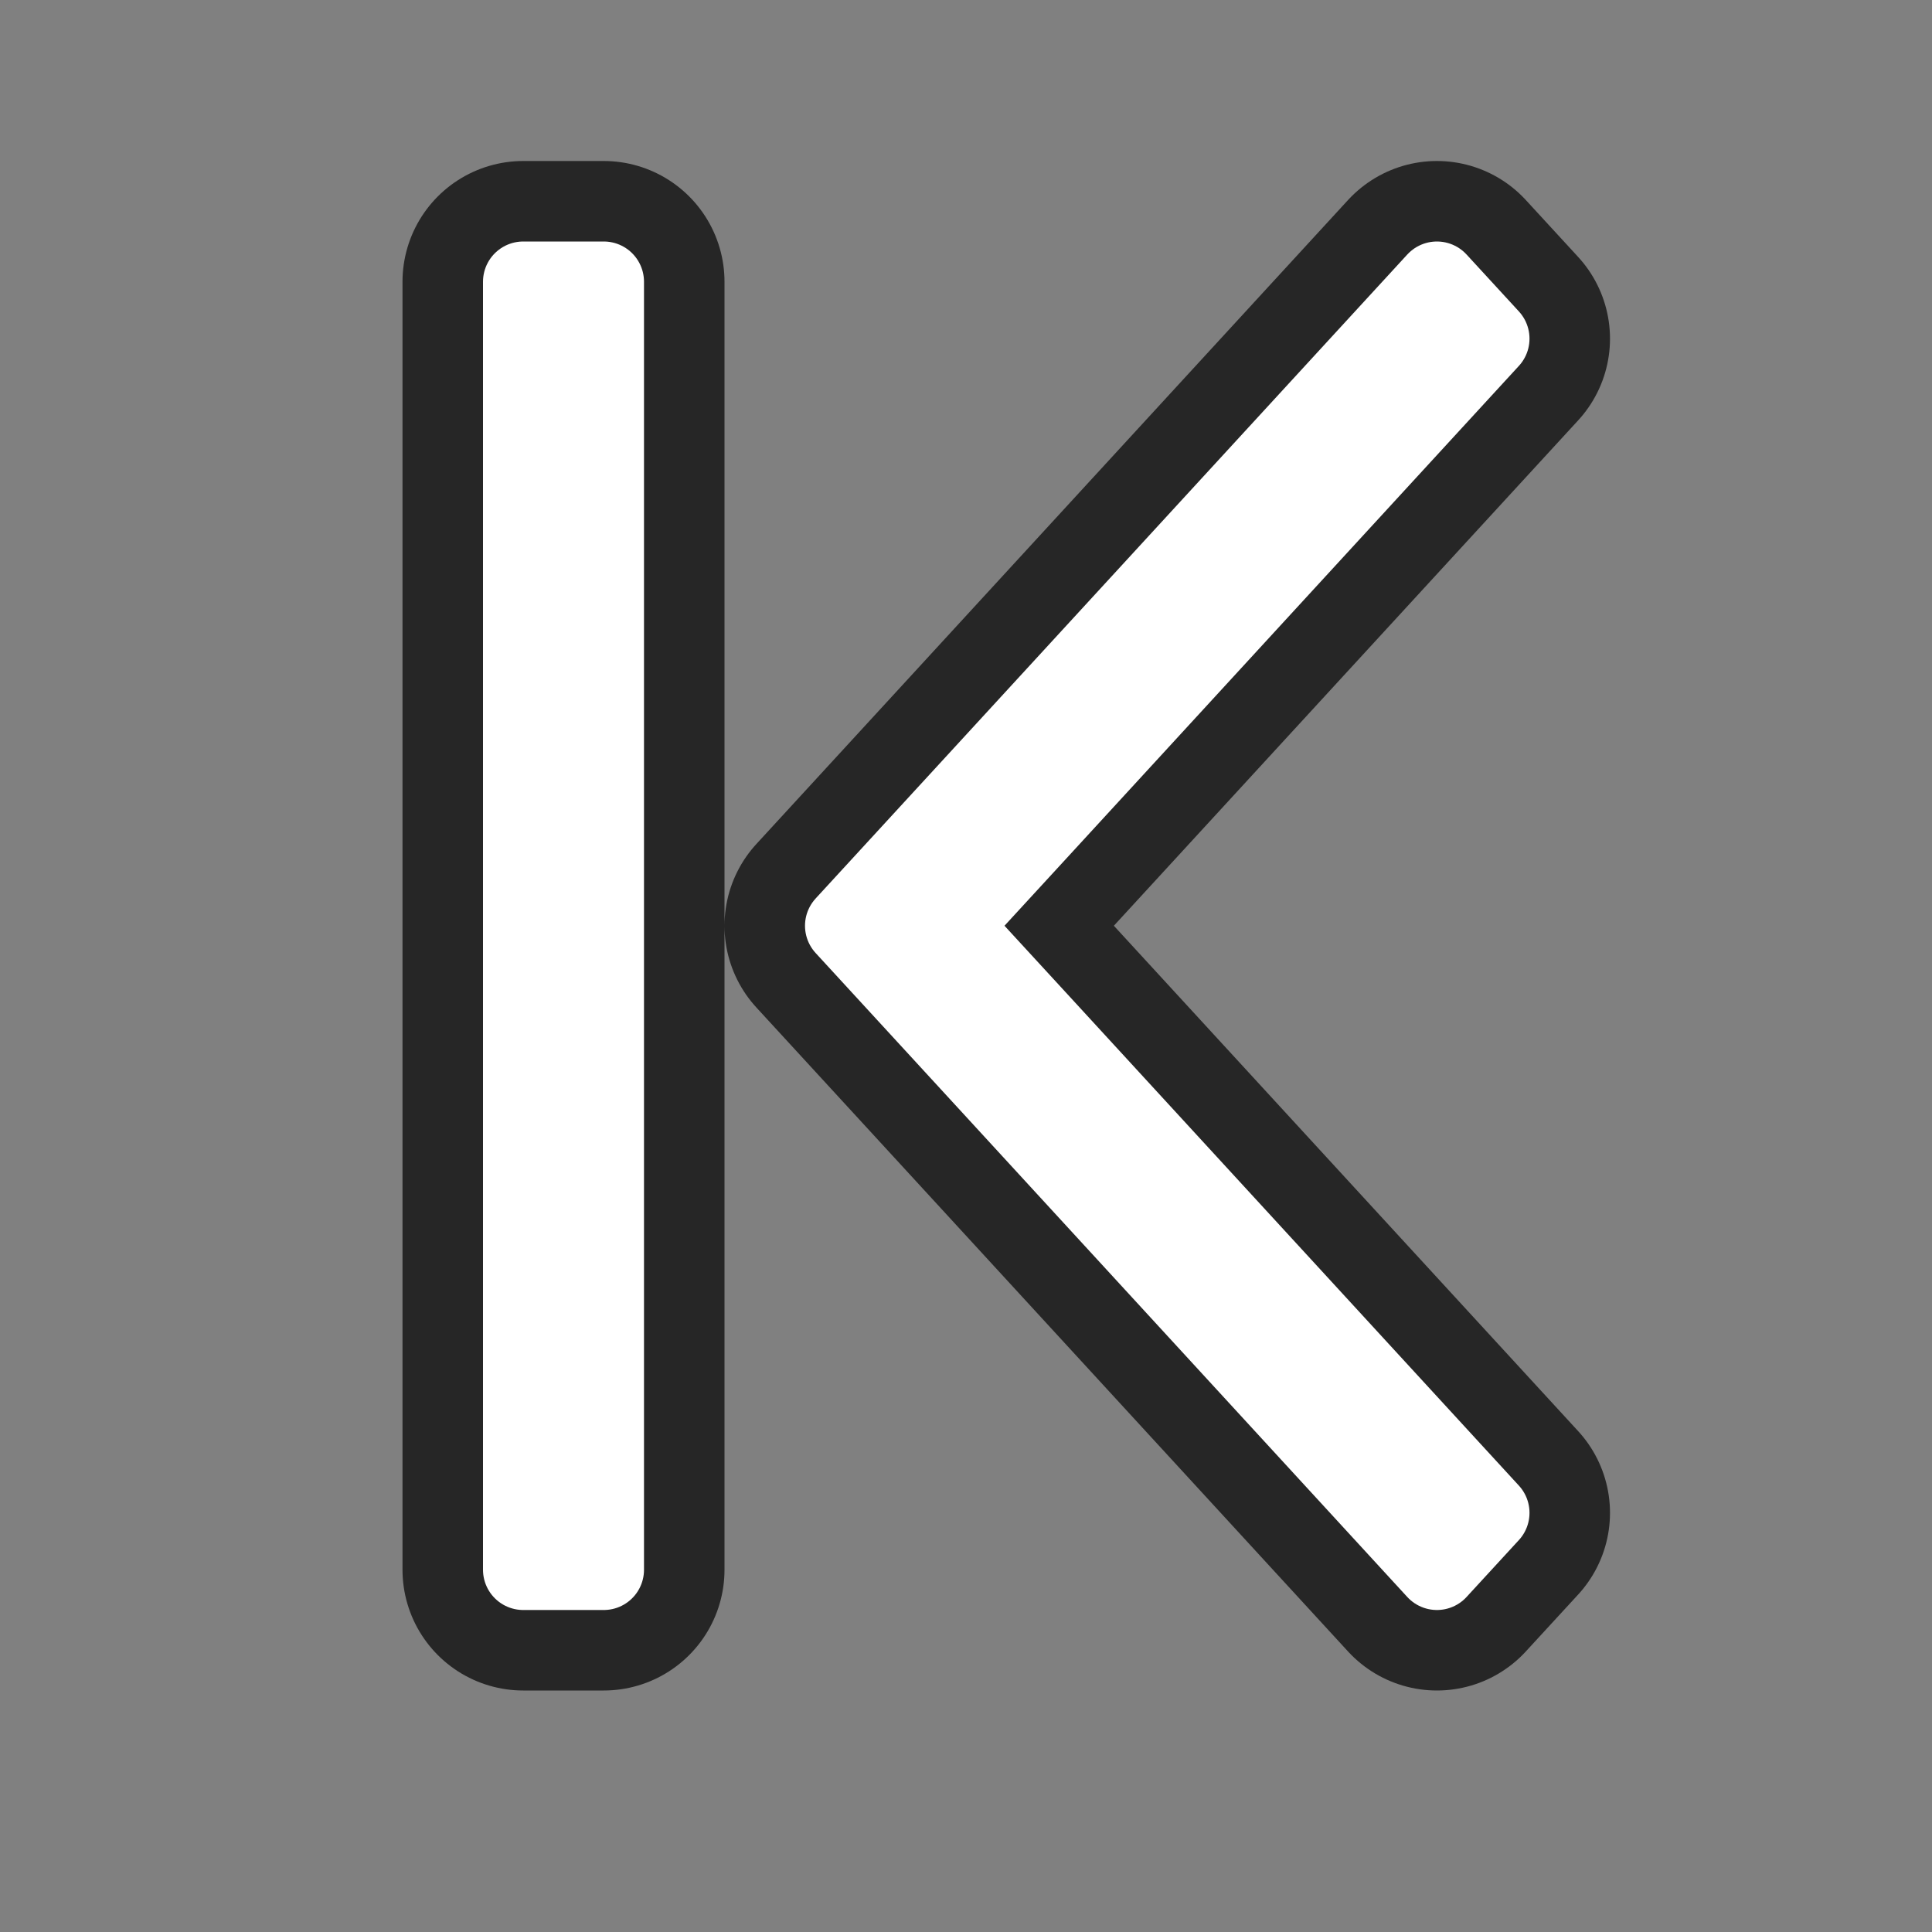 <?xml version="1.0" encoding="UTF-8" standalone="no"?>
<svg
   xmlns:dc="http://purl.org/dc/elements/1.1/"
   xmlns:cc="http://creativecommons.org/ns#"
   xmlns:rdf="http://www.w3.org/1999/02/22-rdf-syntax-ns#"
   xmlns:svg="http://www.w3.org/2000/svg"
   xmlns="http://www.w3.org/2000/svg"
   xmlns:sodipodi="http://sodipodi.sourceforge.net/DTD/sodipodi-0.dtd"
   xmlns:inkscape="http://www.inkscape.org/namespaces/inkscape"
   viewBox="0 0 24 24"
   version="1.1"
   id="svg4"
   sodipodi:docname="lc_firstpage.svg"
   inkscape:version="0.92.5 (2060ec1f9f, 2020-04-08)"
   inkscape:export-filename="/home/jupiter007/Libreoffice yaru theme fullcolor/build/cmd/lc_firstpage.png"
   inkscape:export-xdpi="95"
   inkscape:export-ydpi="95">
  <rect x="0" y="0" width="24" height="24" fill="#808080" stroke="none"/>
  <defs
     id="defs8" />
  <sodipodi:namedview
     pagecolor="#ffffff"
     bordercolor="#666666"
     borderopacity="1"
     objecttolerance="10"
     gridtolerance="10"
     guidetolerance="10"
     inkscape:pageopacity="0"
     inkscape:pageshadow="2"
     inkscape:window-width="1920"
     inkscape:window-height="1011"
     id="namedview6"
     showgrid="true"
     inkscape:zoom="19.666667"
     inkscape:cx="3.8899369"
     inkscape:cy="13.940263"
     inkscape:window-x="0"
     inkscape:window-y="32"
     inkscape:window-maximized="1"
     inkscape:current-layer="svg4">
    <inkscape:grid
       type="xygrid"
       id="grid825" />
  </sodipodi:namedview>
  <path
     inkscape:connector-curvature="0"
     style="opacity:0.7;fill:#000000;stroke:#000000;stroke-width:3;stroke-linejoin:round;stroke-miterlimit:4;stroke-dasharray:none"
     id="path817"
     d="M 6.5,3.5 V 19.5 h 1 V 3.5 Z m 11.35,0 L 12.223,9.625 10.5,11.5 12.223,13.375 17.85,19.5 18.5,18.793 12.873,12.668 11.799,11.5 12.873,10.332 18.5,4.207 Z" />
  <path
     inkscape:connector-curvature="0"
     d="M 6.5,3.5 V 19.5 h 1 V 3.5 Z m 11.35,0 L 12.223,9.625 10.5,11.5 12.223,13.375 17.85,19.5 18.5,18.793 12.873,12.668 11.799,11.5 12.873,10.332 18.5,4.207 Z"
     id="path2"
     style="fill:#ffffff;stroke:#ffffff;stroke-linejoin:round" />
</svg>
